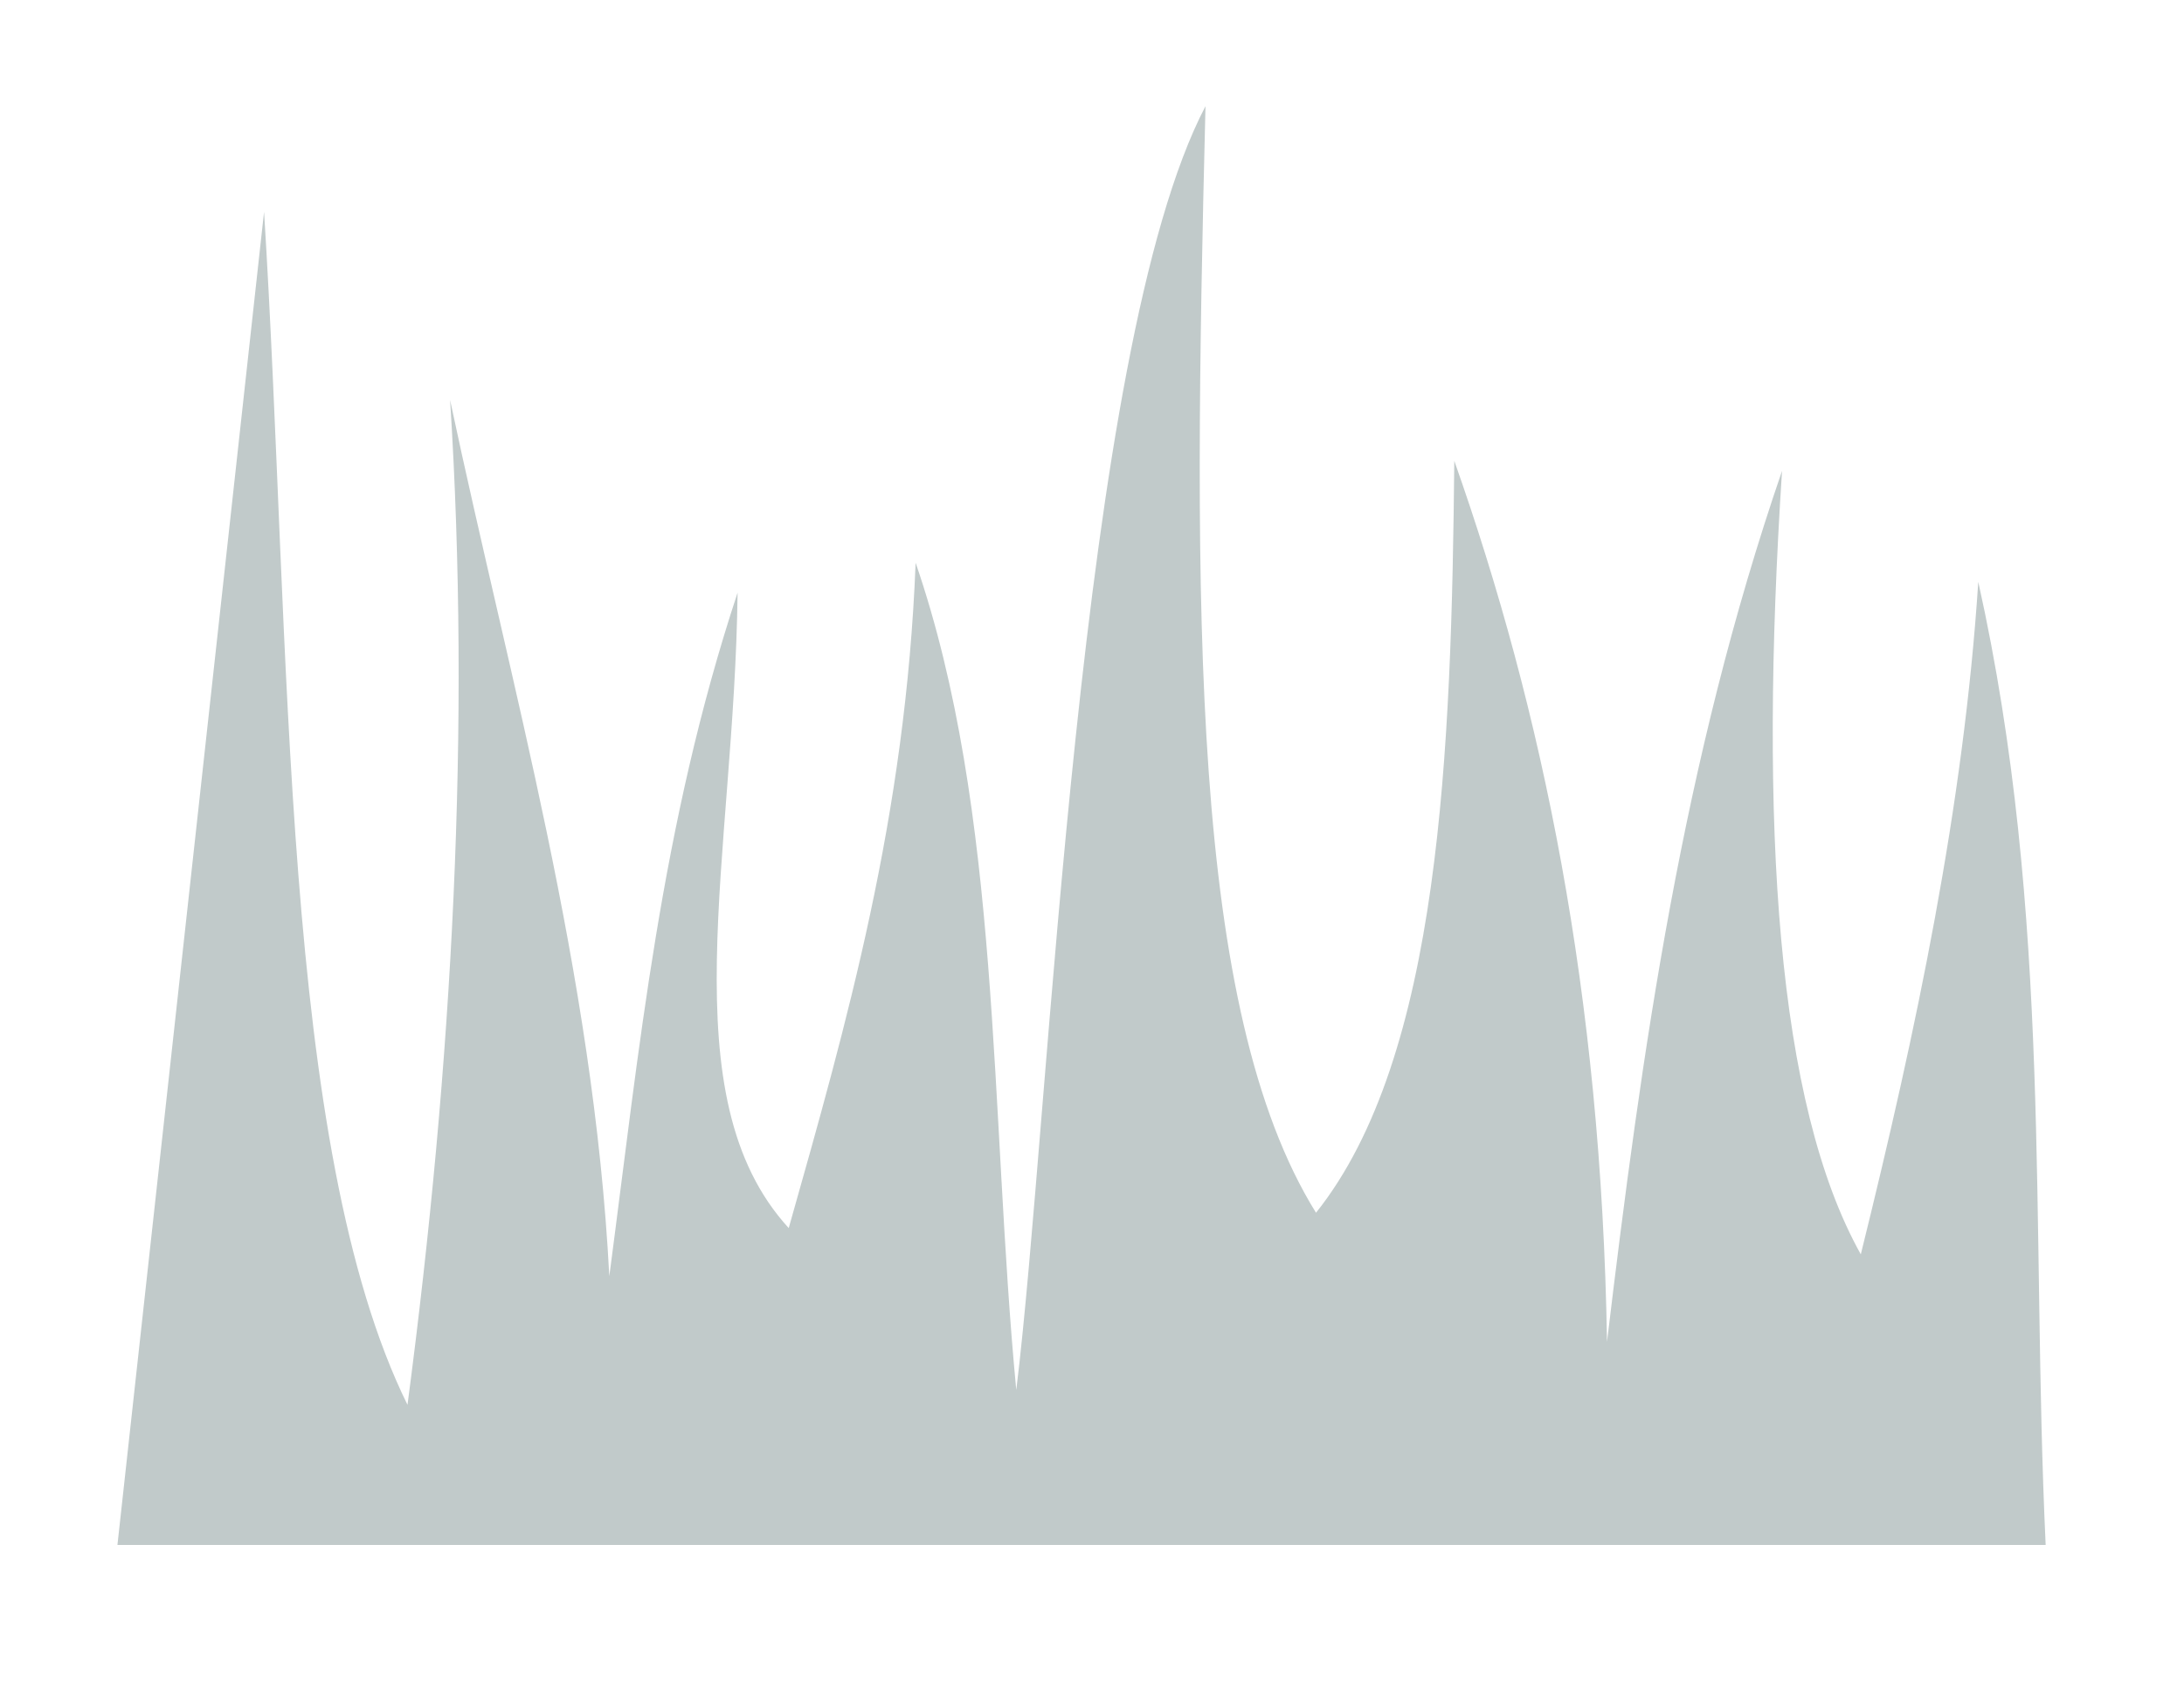 <svg xmlns="http://www.w3.org/2000/svg" width="541.407" height="422.37" style=""><rect id="backgroundrect" width="100%" height="100%" x="0" y="0" fill="none" stroke="none"/><g class="currentLayer" style=""><title>Layer 1</title><path fill="#c1caca" d="M29.111,382.889 l36.35,-330.4 c6.728,107.62 4.086,231.82 35.556,295.67 c11.205,-84.926 15.707,-168.18 10.562,-249.01 c15.225,71.69 35.543,141.68 39.468,217.14 c7.395,-55.935 12.667,-111.52 31.798,-169.41 c-0.76,65.19 -17.16,124.9 12.677,157.47 c14.433,-51.01 28.992,-101.9 31.46,-164.88 c21.27,61.862 18.342,135.82 24.948,205.02 c8.417,-68.06 15.28,-257.84 46.907,-318.17 c-3.11,124.98 -3.862,223.94 27.398,274.23 c30.897,-38.673 33.566,-114.44 34.28,-186.34 c21.812,61.75 36.457,132.1 37.857,218.34 c8.626,-71.955 18.667,-143.91 43.39,-215.86 c-5.748,88.29 -1.284,156.95 19.525,194.17 c13.76,-55.55 25.504,-111.1 29.12,-166.66 c18.42,82.78 13,159.59 16.706,238.69 z" id="svg_1" class="selected" fill-opacity="1"/></g></svg>